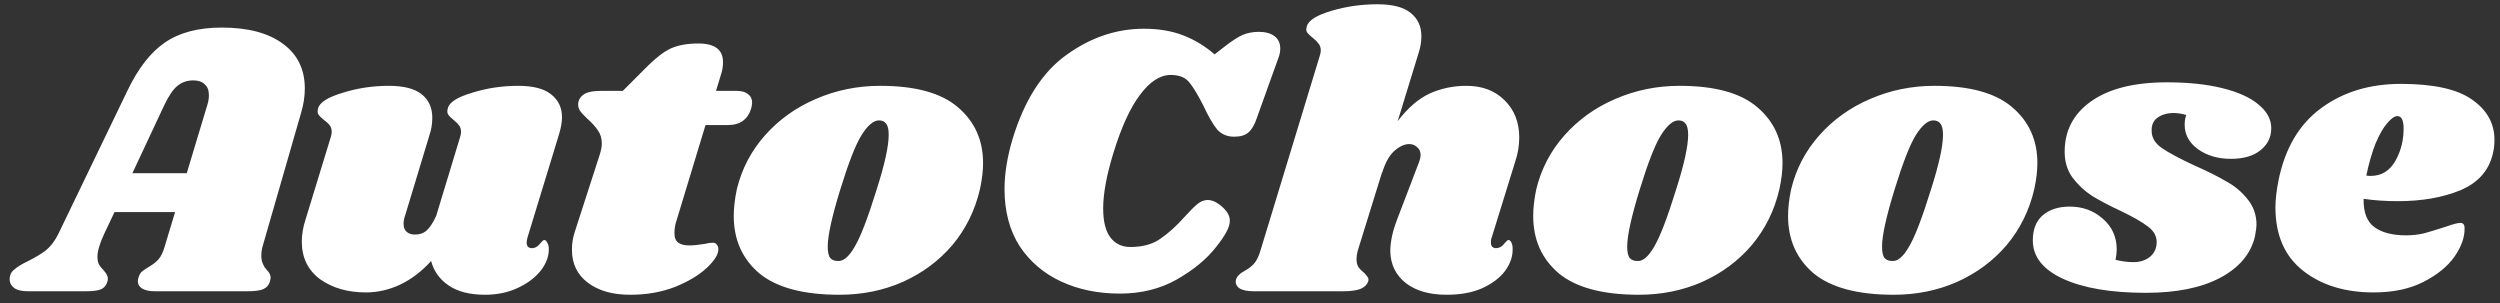<svg width="206" height="25" viewBox="0 0 206 25" fill="none" xmlns="http://www.w3.org/2000/svg">
<rect x="0" y="0" width="206" height="25" fill="#333333" stroke="none"/>
<path d="M21.661 20.224C21.576 20.501 21.533 20.779 21.533 21.056C21.533 21.291 21.565 21.493 21.629 21.664C21.693 21.813 21.757 21.941 21.821 22.048C21.907 22.133 21.96 22.197 21.981 22.24C22.195 22.453 22.301 22.667 22.301 22.88C22.301 22.923 22.28 23.029 22.237 23.2C22.152 23.499 21.96 23.712 21.661 23.84C21.384 23.947 20.947 24 20.349 24H12.765C12.317 24 11.965 23.925 11.709 23.776C11.475 23.627 11.357 23.424 11.357 23.168C11.357 23.04 11.389 22.901 11.453 22.752C11.517 22.581 11.603 22.453 11.709 22.368C11.837 22.261 12.008 22.144 12.221 22.016C12.563 21.824 12.84 21.611 13.053 21.376C13.267 21.141 13.448 20.757 13.597 20.224L14.429 17.472H9.437L8.573 19.296C8.211 20.085 8.029 20.704 8.029 21.152C8.029 21.408 8.072 21.621 8.157 21.792C8.243 21.941 8.371 22.101 8.541 22.272C8.691 22.443 8.787 22.592 8.829 22.72C8.893 22.827 8.904 22.976 8.861 23.168C8.776 23.488 8.595 23.712 8.317 23.84C8.061 23.947 7.645 24 7.069 24H2.301C1.811 24 1.437 23.915 1.181 23.744C0.925 23.552 0.797 23.307 0.797 23.008C0.797 22.667 0.925 22.4 1.181 22.208C1.416 21.995 1.779 21.771 2.269 21.536C2.909 21.216 3.421 20.907 3.805 20.608C4.189 20.288 4.52 19.851 4.797 19.296L10.493 7.488C11.368 5.653 12.392 4.331 13.565 3.52C14.76 2.688 16.328 2.272 18.269 2.272C20.445 2.272 22.131 2.72 23.325 3.616C24.52 4.491 25.117 5.717 25.117 7.296C25.117 7.957 25.011 8.64 24.797 9.344L21.661 20.224ZM15.389 14.272L17.085 8.64C17.171 8.384 17.213 8.117 17.213 7.84C17.213 7.435 17.096 7.136 16.861 6.944C16.648 6.731 16.339 6.624 15.933 6.624C15.421 6.624 14.984 6.773 14.621 7.072C14.259 7.371 13.896 7.904 13.533 8.672L10.909 14.272H15.389ZM43.461 19.584C43.419 19.755 43.397 19.883 43.397 19.968C43.397 20.117 43.429 20.235 43.493 20.32C43.578 20.405 43.685 20.448 43.813 20.448C44.069 20.448 44.282 20.341 44.453 20.128C44.645 19.893 44.773 19.776 44.837 19.776C44.944 19.776 45.029 19.851 45.093 20C45.178 20.128 45.221 20.288 45.221 20.48C45.242 21.077 45.029 21.675 44.581 22.272C44.133 22.848 43.504 23.328 42.693 23.712C41.883 24.096 40.976 24.288 39.973 24.288C38.715 24.288 37.712 24.032 36.965 23.52C36.218 23.008 35.739 22.336 35.525 21.504C34.757 22.357 33.904 23.008 32.965 23.456C32.048 23.883 31.109 24.096 30.149 24.096C28.656 24.096 27.397 23.733 26.373 23.008C25.37 22.261 24.869 21.227 24.869 19.904C24.869 19.307 24.976 18.688 25.189 18.048L27.237 11.36C27.301 11.168 27.333 11.008 27.333 10.88C27.333 10.645 27.28 10.464 27.173 10.336C27.067 10.187 26.907 10.037 26.693 9.888C26.48 9.717 26.331 9.568 26.245 9.44C26.16 9.312 26.149 9.141 26.213 8.928C26.341 8.437 27.013 8.011 28.229 7.648C29.445 7.264 30.715 7.072 32.037 7.072C33.275 7.072 34.181 7.307 34.757 7.776C35.333 8.245 35.621 8.885 35.621 9.696C35.621 10.187 35.547 10.656 35.397 11.104L33.381 17.76C33.296 17.995 33.253 18.219 33.253 18.432C33.253 18.731 33.339 18.955 33.509 19.104C33.68 19.253 33.904 19.328 34.181 19.328C34.587 19.328 34.917 19.211 35.173 18.976C35.429 18.741 35.685 18.347 35.941 17.792L37.893 11.36C37.957 11.168 37.989 11.008 37.989 10.88C37.989 10.645 37.936 10.464 37.829 10.336C37.722 10.187 37.573 10.037 37.381 9.888C37.168 9.717 37.019 9.568 36.933 9.44C36.848 9.312 36.837 9.141 36.901 8.928C37.008 8.437 37.669 8.011 38.885 7.648C40.101 7.264 41.37 7.072 42.693 7.072C43.931 7.072 44.837 7.307 45.413 7.776C46.011 8.245 46.309 8.875 46.309 9.664C46.309 10.069 46.224 10.549 46.053 11.104L43.461 19.584ZM60.695 7.488C61.1 7.488 61.409 7.573 61.623 7.744C61.857 7.915 61.975 8.149 61.975 8.448C61.975 8.533 61.953 8.683 61.911 8.896C61.633 9.835 60.993 10.304 59.991 10.304H58.135L55.735 18.208C55.628 18.528 55.575 18.859 55.575 19.2C55.575 19.584 55.681 19.851 55.895 20C56.108 20.149 56.407 20.224 56.791 20.224C57.132 20.224 57.559 20.181 58.071 20.096C58.327 20.032 58.551 20 58.743 20C58.892 20 58.999 20.053 59.063 20.16C59.148 20.245 59.191 20.363 59.191 20.512C59.212 20.939 58.892 21.461 58.231 22.08C57.591 22.677 56.716 23.2 55.607 23.648C54.497 24.075 53.271 24.288 51.927 24.288C50.476 24.288 49.313 23.957 48.439 23.296C47.564 22.635 47.127 21.728 47.127 20.576C47.127 20.043 47.212 19.531 47.383 19.04L49.431 12.704C49.537 12.341 49.591 12.053 49.591 11.84C49.591 11.413 49.484 11.051 49.271 10.752C49.079 10.453 48.801 10.144 48.439 9.824C48.119 9.525 47.895 9.28 47.767 9.088C47.639 8.875 47.607 8.629 47.671 8.352C47.756 8.075 47.937 7.861 48.215 7.712C48.492 7.563 48.929 7.488 49.527 7.488H51.319L53.335 5.472C54.039 4.768 54.679 4.277 55.255 4C55.852 3.723 56.62 3.584 57.559 3.584C58.903 3.584 59.575 4.096 59.575 5.12C59.575 5.44 59.532 5.739 59.447 6.016L58.999 7.488H60.695ZM72.525 7.072C75.426 7.072 77.559 7.659 78.925 8.832C80.311 10.005 81.005 11.541 81.005 13.44C81.005 14.08 80.919 14.795 80.749 15.584C80.343 17.333 79.586 18.869 78.477 20.192C77.367 21.493 76.002 22.507 74.381 23.232C72.781 23.936 71.042 24.288 69.165 24.288C66.199 24.288 64.002 23.701 62.573 22.528C61.165 21.333 60.461 19.755 60.461 17.792C60.461 17.131 60.546 16.395 60.717 15.584C61.122 13.92 61.89 12.448 63.021 11.168C64.173 9.867 65.57 8.864 67.213 8.16C68.877 7.435 70.647 7.072 72.525 7.072ZM72.429 9.92C71.981 9.92 71.501 10.325 70.989 11.136C70.498 11.925 69.911 13.429 69.229 15.648C68.546 17.867 68.205 19.424 68.205 20.32C68.205 20.789 68.279 21.109 68.429 21.28C68.578 21.429 68.781 21.504 69.037 21.504C69.485 21.547 69.943 21.163 70.413 20.352C70.903 19.541 71.511 17.963 72.237 15.616C72.898 13.547 73.229 12.043 73.229 11.104C73.229 10.656 73.154 10.347 73.005 10.176C72.877 10.005 72.685 9.92 72.429 9.92ZM92.277 24.192C90.485 24.192 88.874 23.861 87.445 23.2C86.015 22.539 84.874 21.568 84.021 20.288C83.189 18.987 82.773 17.419 82.773 15.584C82.773 14.304 82.997 12.917 83.445 11.424C84.426 8.224 85.909 5.92 87.893 4.512C89.877 3.083 91.999 2.368 94.261 2.368C95.477 2.368 96.554 2.549 97.493 2.912C98.431 3.275 99.295 3.797 100.085 4.48L100.949 3.808C101.525 3.36 102.005 3.051 102.389 2.88C102.794 2.709 103.242 2.624 103.733 2.624C104.266 2.624 104.693 2.741 105.013 2.976C105.333 3.211 105.493 3.552 105.493 4C105.493 4.235 105.45 4.469 105.365 4.704L103.573 9.696C103.381 10.272 103.146 10.677 102.869 10.912C102.613 11.147 102.218 11.264 101.685 11.264C101.13 11.264 100.671 11.072 100.309 10.688C99.967 10.283 99.573 9.6 99.125 8.64C98.613 7.637 98.197 6.976 97.877 6.656C97.557 6.336 97.087 6.176 96.469 6.176C95.594 6.176 94.751 6.72 93.941 7.808C93.13 8.875 92.394 10.485 91.733 12.64C91.178 14.453 90.901 15.968 90.901 17.184C90.901 18.251 91.103 19.051 91.509 19.584C91.914 20.096 92.458 20.352 93.141 20.352C94.143 20.352 94.965 20.128 95.605 19.68C96.266 19.232 96.938 18.624 97.621 17.856C98.047 17.387 98.389 17.045 98.645 16.832C98.922 16.597 99.21 16.48 99.509 16.48C99.893 16.48 100.298 16.672 100.725 17.056C101.151 17.44 101.354 17.824 101.333 18.208C101.354 18.677 100.97 19.403 100.181 20.384C99.413 21.365 98.335 22.251 96.949 23.04C95.583 23.808 94.026 24.192 92.277 24.192ZM122.913 19.584C122.87 19.669 122.849 19.797 122.849 19.968C122.849 20.117 122.881 20.235 122.945 20.32C123.03 20.405 123.137 20.448 123.265 20.448C123.521 20.448 123.734 20.341 123.905 20.128C124.097 19.893 124.225 19.776 124.289 19.776C124.396 19.776 124.481 19.851 124.545 20C124.609 20.128 124.641 20.288 124.641 20.48C124.662 21.099 124.46 21.707 124.033 22.304C123.606 22.88 122.977 23.36 122.145 23.744C121.334 24.107 120.353 24.288 119.201 24.288C117.793 24.288 116.673 23.968 115.841 23.328C115.009 22.667 114.582 21.792 114.561 20.704C114.561 19.915 114.753 19.029 115.137 18.048L116.897 13.44C117.004 13.163 117.057 12.939 117.057 12.768C117.057 12.491 116.961 12.277 116.769 12.128C116.598 11.957 116.385 11.872 116.129 11.872C115.724 11.872 115.308 12.064 114.881 12.448C114.476 12.811 114.145 13.408 113.889 14.24V14.176L111.873 20.672C111.809 20.928 111.777 21.152 111.777 21.344C111.777 21.621 111.83 21.845 111.937 22.016C112.044 22.165 112.193 22.315 112.385 22.464C112.534 22.613 112.641 22.741 112.705 22.848C112.769 22.933 112.78 23.051 112.737 23.2C112.63 23.477 112.417 23.68 112.097 23.808C111.777 23.936 111.286 24 110.625 24H103.329C102.774 24 102.369 23.915 102.113 23.744C101.857 23.552 101.772 23.307 101.857 23.008C101.942 22.752 102.166 22.528 102.529 22.336C102.849 22.165 103.116 21.963 103.329 21.728C103.542 21.493 103.724 21.12 103.873 20.608L108.737 4.64C108.801 4.448 108.833 4.288 108.833 4.16C108.833 3.925 108.769 3.733 108.641 3.584C108.534 3.435 108.385 3.285 108.193 3.136C107.98 2.965 107.82 2.816 107.713 2.688C107.628 2.56 107.617 2.389 107.681 2.176C107.809 1.685 108.481 1.259 109.697 0.896C110.913 0.533 112.182 0.352 113.505 0.352C114.742 0.352 115.649 0.587 116.225 1.056C116.822 1.525 117.121 2.165 117.121 2.976C117.121 3.445 117.046 3.904 116.897 4.352L115.169 9.984C116.001 8.896 116.876 8.139 117.793 7.712C118.732 7.285 119.745 7.072 120.833 7.072C122.134 7.072 123.18 7.467 123.969 8.256C124.78 9.045 125.185 10.069 125.185 11.328C125.185 11.989 125.078 12.64 124.865 13.28L122.913 19.584ZM138.4 7.072C141.301 7.072 143.434 7.659 144.8 8.832C146.186 10.005 146.88 11.541 146.88 13.44C146.88 14.08 146.794 14.795 146.624 15.584C146.218 17.333 145.461 18.869 144.352 20.192C143.242 21.493 141.877 22.507 140.256 23.232C138.656 23.936 136.917 24.288 135.04 24.288C132.074 24.288 129.877 23.701 128.448 22.528C127.04 21.333 126.336 19.755 126.336 17.792C126.336 17.131 126.421 16.395 126.592 15.584C126.997 13.92 127.765 12.448 128.896 11.168C130.048 9.867 131.445 8.864 133.088 8.16C134.752 7.435 136.522 7.072 138.4 7.072ZM138.304 9.92C137.856 9.92 137.376 10.325 136.864 11.136C136.373 11.925 135.786 13.429 135.104 15.648C134.421 17.867 134.08 19.424 134.08 20.32C134.08 20.789 134.154 21.109 134.304 21.28C134.453 21.429 134.656 21.504 134.912 21.504C135.36 21.547 135.818 21.163 136.288 20.352C136.778 19.541 137.386 17.963 138.112 15.616C138.773 13.547 139.104 12.043 139.104 11.104C139.104 10.656 139.029 10.347 138.88 10.176C138.752 10.005 138.56 9.92 138.304 9.92ZM159.4 7.072C162.301 7.072 164.434 7.659 165.8 8.832C167.186 10.005 167.88 11.541 167.88 13.44C167.88 14.08 167.794 14.795 167.624 15.584C167.218 17.333 166.461 18.869 165.352 20.192C164.242 21.493 162.877 22.507 161.256 23.232C159.656 23.936 157.917 24.288 156.04 24.288C153.074 24.288 150.877 23.701 149.448 22.528C148.04 21.333 147.336 19.755 147.336 17.792C147.336 17.131 147.421 16.395 147.592 15.584C147.997 13.92 148.765 12.448 149.896 11.168C151.048 9.867 152.445 8.864 154.088 8.16C155.752 7.435 157.522 7.072 159.4 7.072ZM159.304 9.92C158.856 9.92 158.376 10.325 157.864 11.136C157.373 11.925 156.786 13.429 156.104 15.648C155.421 17.867 155.08 19.424 155.08 20.32C155.08 20.789 155.154 21.109 155.304 21.28C155.453 21.429 155.656 21.504 155.912 21.504C156.36 21.547 156.818 21.163 157.288 20.352C157.778 19.541 158.386 17.963 159.112 15.616C159.773 13.547 160.104 12.043 160.104 11.104C160.104 10.656 160.029 10.347 159.88 10.176C159.752 10.005 159.56 9.92 159.304 9.92ZM178.544 6.784C180.314 6.784 181.84 6.944 183.12 7.264C184.421 7.584 185.413 8.032 186.096 8.608C186.8 9.184 187.152 9.835 187.152 10.56C187.152 11.307 186.853 11.915 186.256 12.384C185.68 12.853 184.869 13.088 183.824 13.088C182.757 13.088 181.85 12.821 181.104 12.288C180.378 11.755 180.016 11.083 180.016 10.272C180.016 9.995 180.058 9.728 180.144 9.472C179.76 9.365 179.418 9.312 179.12 9.312C178.586 9.312 178.138 9.44 177.776 9.696C177.434 9.952 177.274 10.315 177.296 10.784C177.296 11.339 177.573 11.808 178.128 12.192C178.682 12.576 179.578 13.056 180.816 13.632C181.882 14.101 182.757 14.539 183.44 14.944C184.144 15.328 184.73 15.819 185.2 16.416C185.69 17.013 185.936 17.717 185.936 18.528C185.936 18.699 185.893 19.019 185.808 19.488C185.466 20.917 184.517 22.048 182.96 22.88C181.402 23.712 179.354 24.128 176.816 24.128C173.957 24.128 171.685 23.744 170 22.976C168.336 22.208 167.504 21.152 167.504 19.808C167.504 18.891 167.781 18.197 168.336 17.728C168.89 17.259 169.626 17.024 170.544 17.024C171.61 17.024 172.517 17.355 173.264 18.016C174.032 18.677 174.416 19.52 174.416 20.544C174.416 20.821 174.384 21.109 174.32 21.408C174.832 21.536 175.322 21.6 175.792 21.6C176.346 21.6 176.805 21.451 177.168 21.152C177.53 20.853 177.712 20.437 177.712 19.904C177.69 19.413 177.445 18.997 176.976 18.656C176.506 18.293 175.76 17.867 174.736 17.376C173.776 16.928 172.986 16.512 172.368 16.128C171.749 15.723 171.216 15.221 170.768 14.624C170.341 14.027 170.128 13.323 170.128 12.512C170.128 10.763 170.853 9.376 172.304 8.352C173.776 7.307 175.856 6.784 178.544 6.784ZM197.832 6.912C200.542 6.912 202.504 7.349 203.72 8.224C204.936 9.077 205.544 10.176 205.544 11.52C205.544 11.925 205.502 12.299 205.416 12.64C205.096 14.048 204.2 15.061 202.728 15.68C201.278 16.277 199.56 16.576 197.576 16.576C196.574 16.576 195.635 16.512 194.76 16.384C194.739 17.493 195.038 18.272 195.656 18.72C196.275 19.168 197.139 19.392 198.248 19.392C198.76 19.392 199.251 19.339 199.72 19.232C200.19 19.104 200.787 18.923 201.512 18.688C202.11 18.475 202.515 18.368 202.728 18.368C202.963 18.368 203.08 18.507 203.08 18.784C203.102 19.531 202.824 20.32 202.248 21.152C201.672 21.963 200.819 22.656 199.688 23.232C198.558 23.808 197.192 24.096 195.592 24.096C193.224 24.096 191.283 23.499 189.768 22.304C188.254 21.109 187.496 19.371 187.496 17.088C187.496 16.448 187.582 15.701 187.752 14.848C188.286 12.224 189.448 10.251 191.24 8.928C193.054 7.584 195.251 6.912 197.832 6.912ZM194.984 14.464C195.07 14.485 195.187 14.496 195.336 14.496C196.232 14.496 196.915 14.08 197.384 13.248C197.854 12.416 198.078 11.488 198.056 10.464C198.035 9.867 197.864 9.568 197.544 9.568C197.31 9.568 197.032 9.76 196.712 10.144C196.392 10.507 196.072 11.061 195.752 11.808C195.454 12.555 195.198 13.44 194.984 14.464Z" fill="white"/>
</svg>
